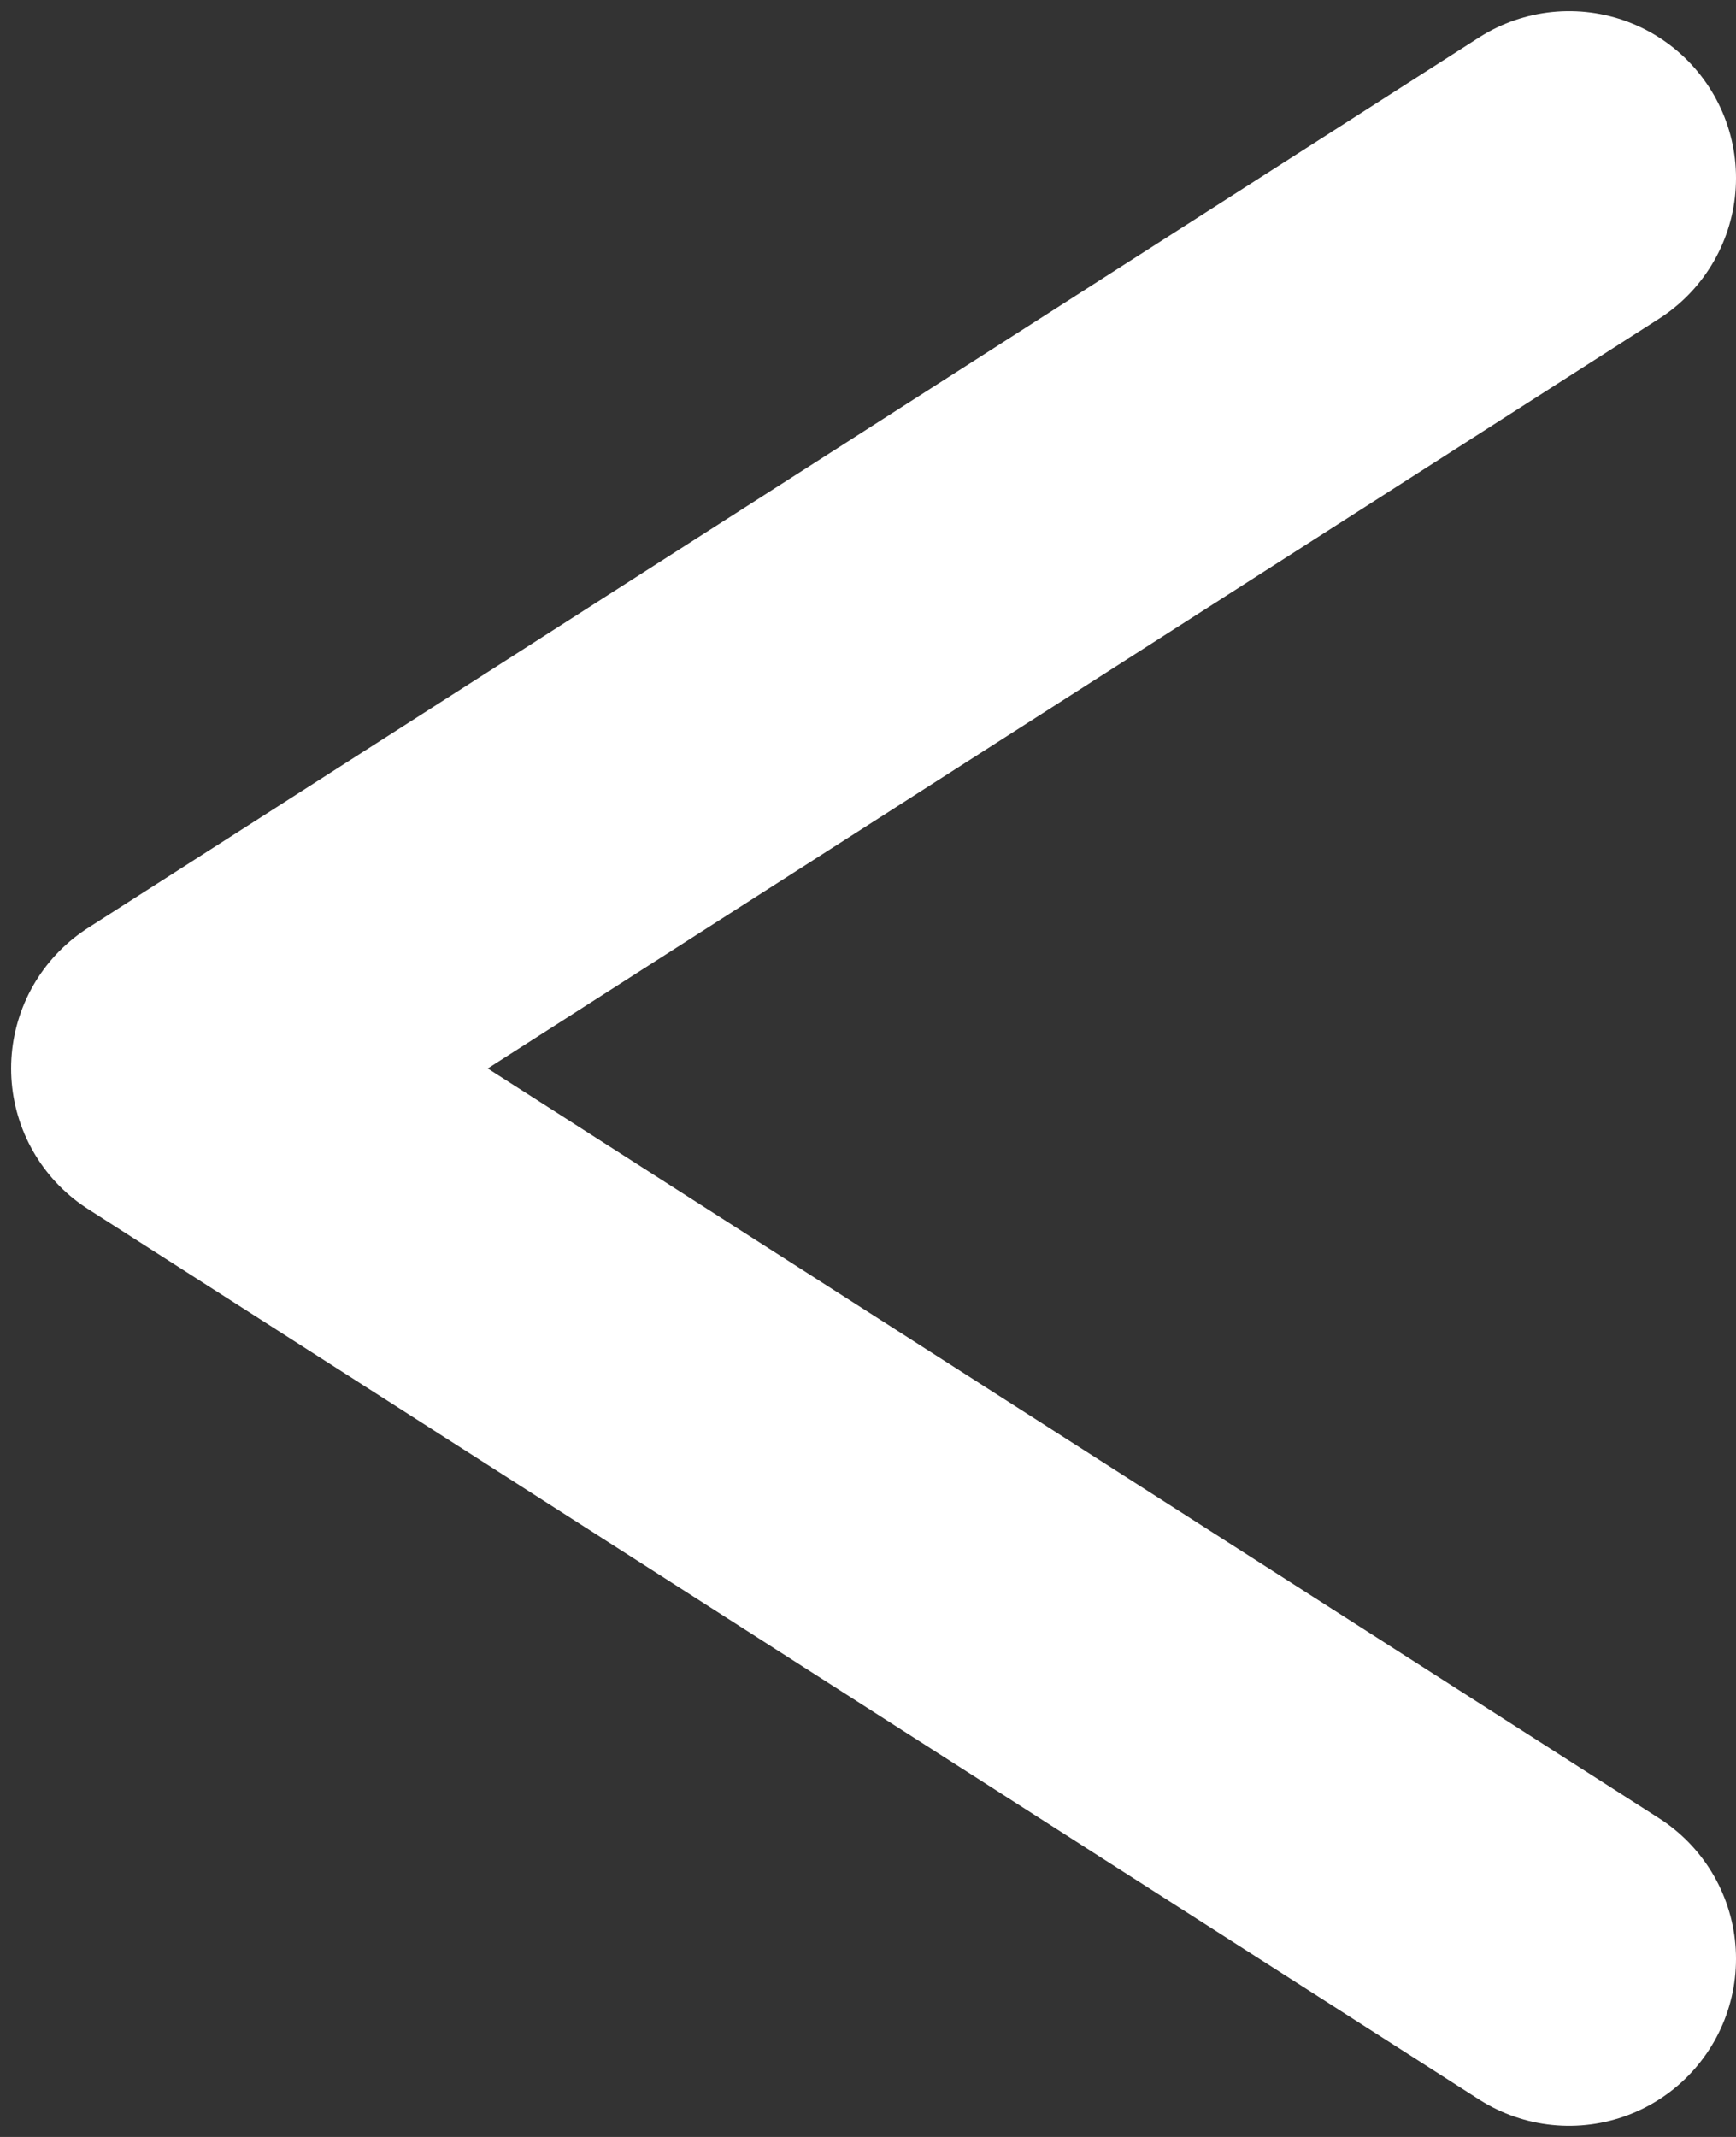 <svg width="78" height="96" viewBox="0 0 78 96" fill="none" xmlns="http://www.w3.org/2000/svg">
<rect x="0" y="0" width="78" height="96" fill="#333333" stroke="none"/>
<path d="M70.5 88L8 48L70.5 8" stroke="white" stroke-width="15" stroke-miterlimit="10" stroke-linecap="round" stroke-linejoin="round"/>
</svg>
